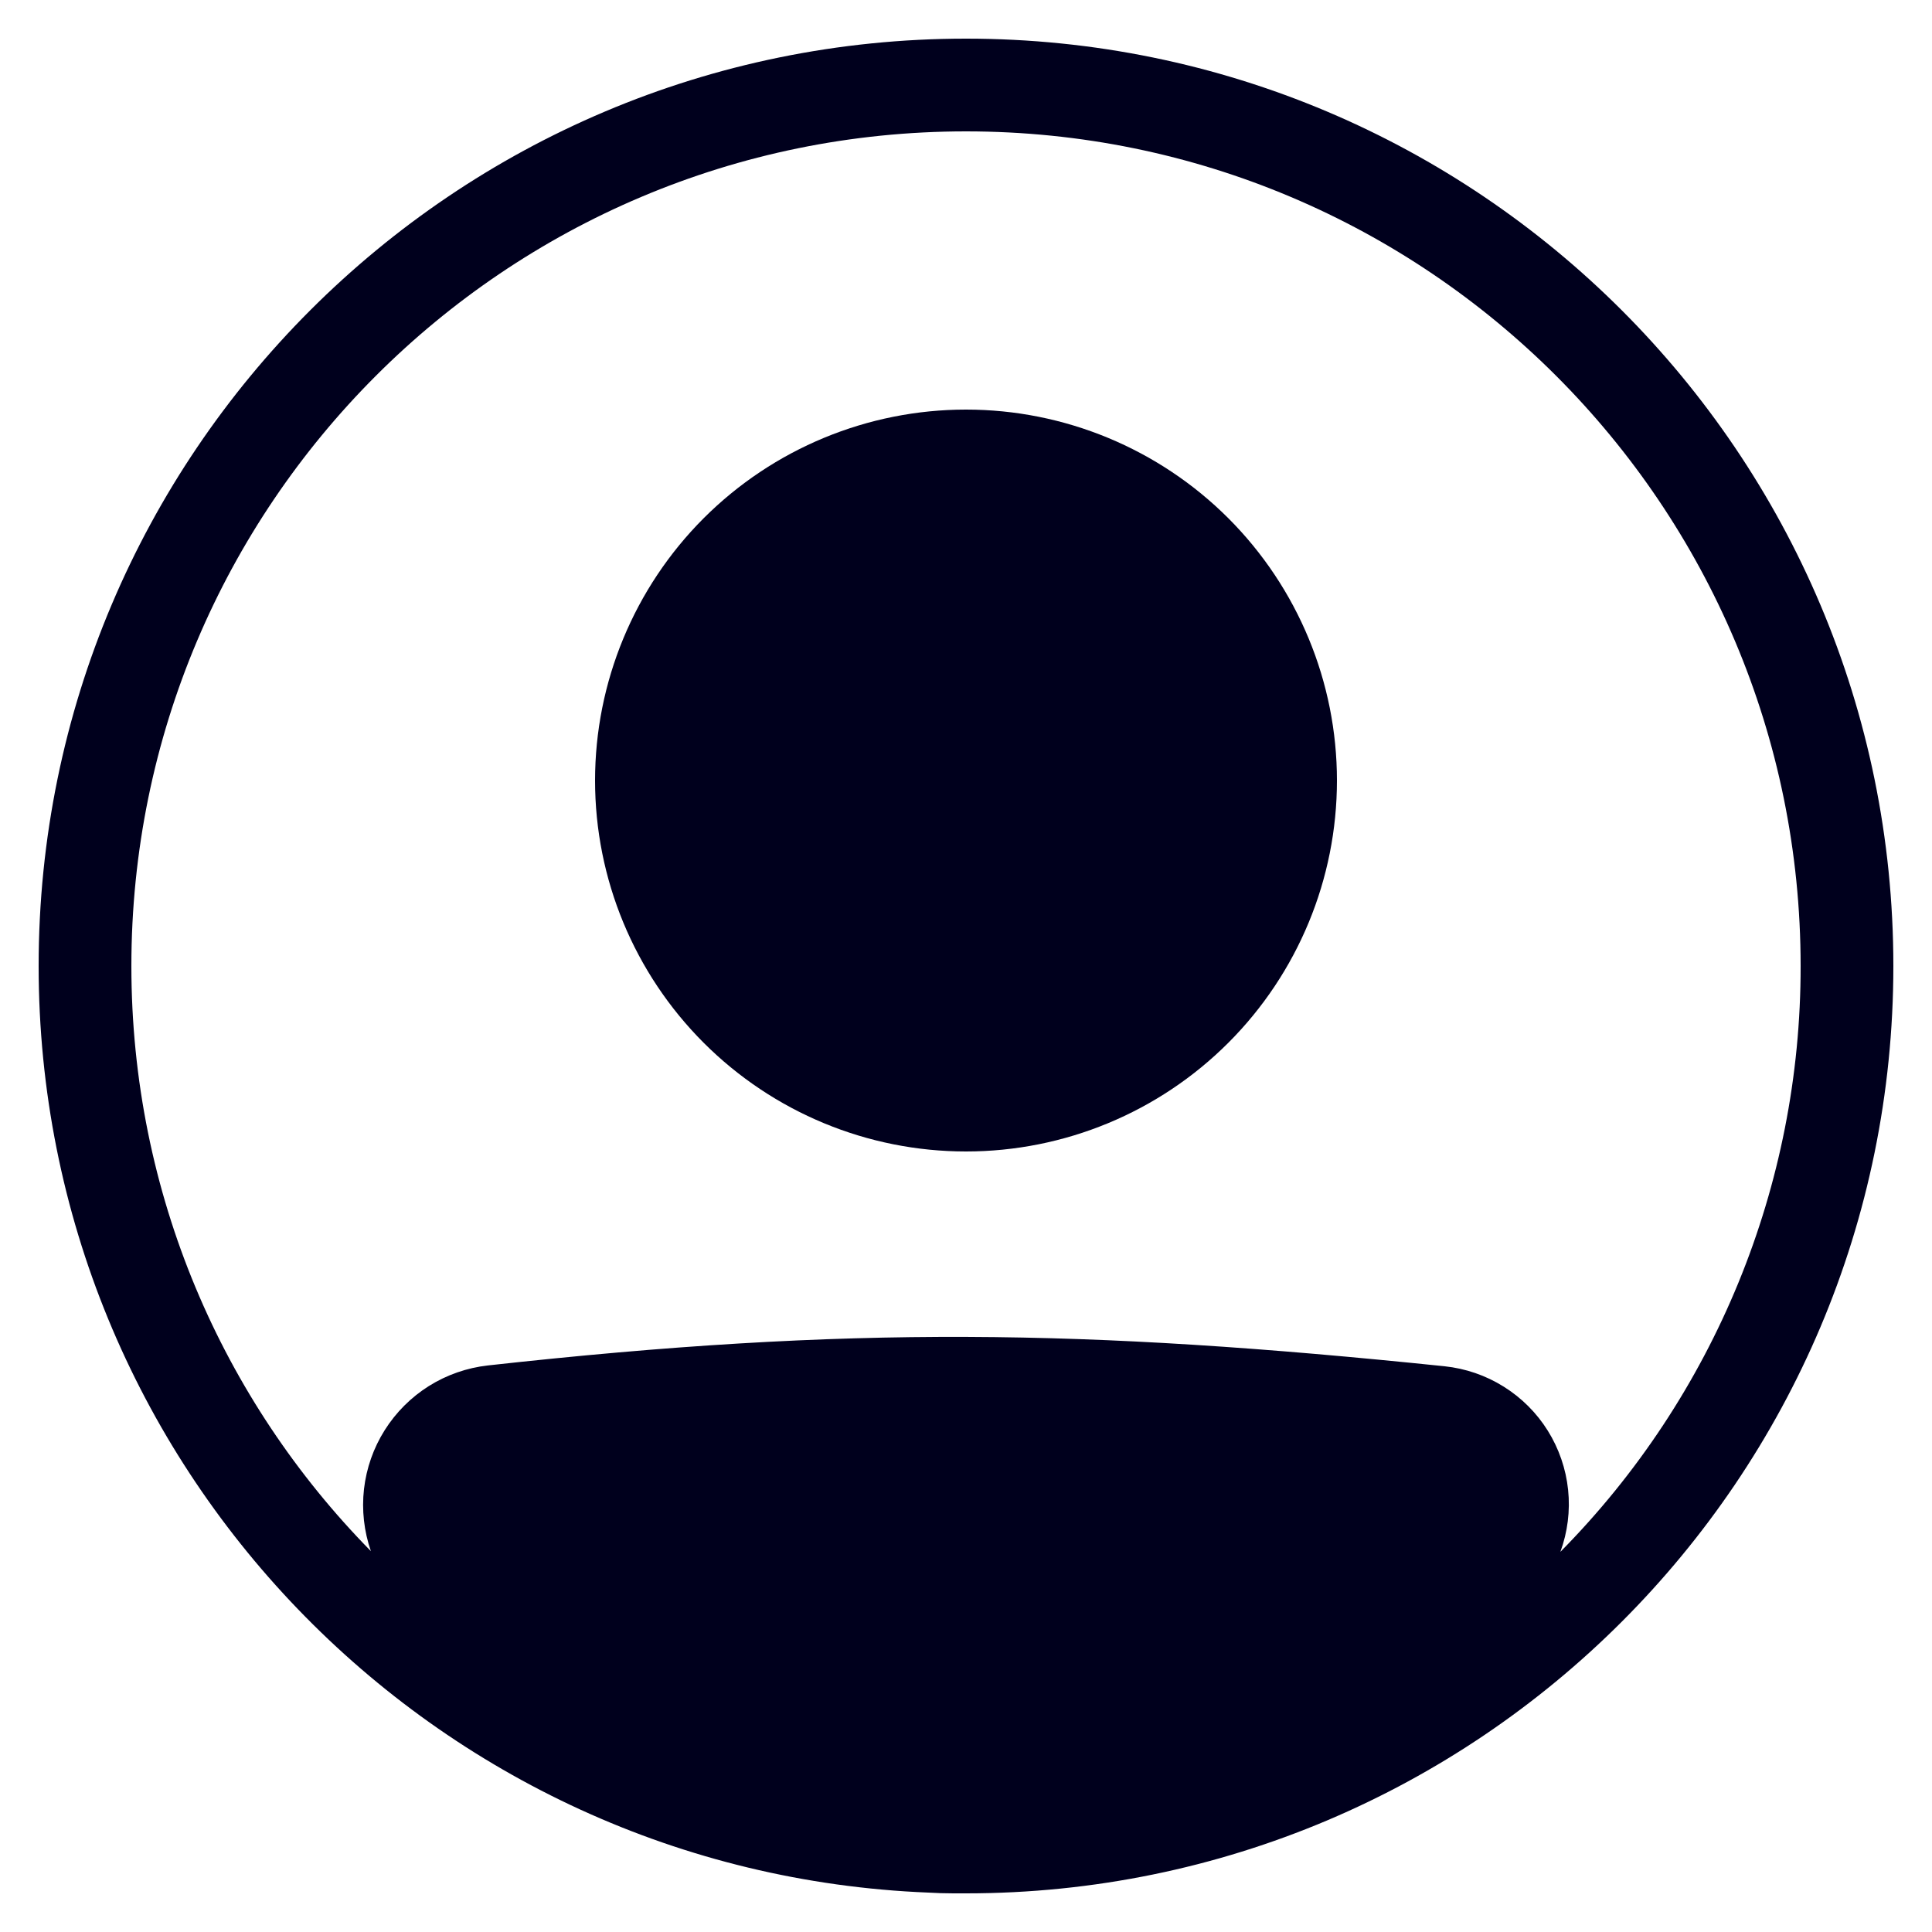 <svg width="40" height="40" viewBox="0 0 40 40" fill="none" xmlns="http://www.w3.org/2000/svg">
<g id="Group">
<path id="Vector" d="M27.68 16.16C27.68 18.197 26.871 20.15 25.431 21.59C23.99 23.031 22.037 23.84 20 23.84C17.963 23.84 16.01 23.031 14.569 21.59C13.129 20.15 12.32 18.197 12.32 16.16C12.32 14.123 13.129 12.17 14.569 10.729C16.01 9.289 17.963 8.48 20 8.48C22.037 8.48 23.99 9.289 25.431 10.729C26.871 12.17 27.68 14.123 27.68 16.16Z" fill="#00001D"/>
<path id="Vector_2" fill-rule="evenodd" clip-rule="evenodd" d="M19.217 39.184C8.976 38.773 0.8 30.341 0.8 20C0.8 9.396 9.396 0.8 20 0.8C30.604 0.8 39.2 9.396 39.2 20C39.2 30.604 30.604 39.2 20 39.2C19.912 39.2 19.825 39.2 19.737 39.2C19.563 39.2 19.39 39.194 19.217 39.184ZM7.679 32.115C7.536 31.703 7.487 31.263 7.536 30.83C7.586 30.396 7.732 29.979 7.965 29.61C8.198 29.24 8.511 28.928 8.88 28.696C9.25 28.464 9.668 28.319 10.101 28.27C17.586 27.442 22.46 27.517 29.908 28.287C30.343 28.333 30.761 28.476 31.131 28.708C31.502 28.939 31.815 29.252 32.046 29.622C32.277 29.993 32.421 30.411 32.466 30.846C32.511 31.28 32.456 31.719 32.306 32.129C35.498 28.9 37.286 24.541 37.28 20C37.28 10.457 29.543 2.72 20 2.72C10.457 2.72 2.72 10.457 2.72 20C2.72 24.719 4.612 28.997 7.679 32.115Z" fill="#00001D"/>
</g>
</svg>
